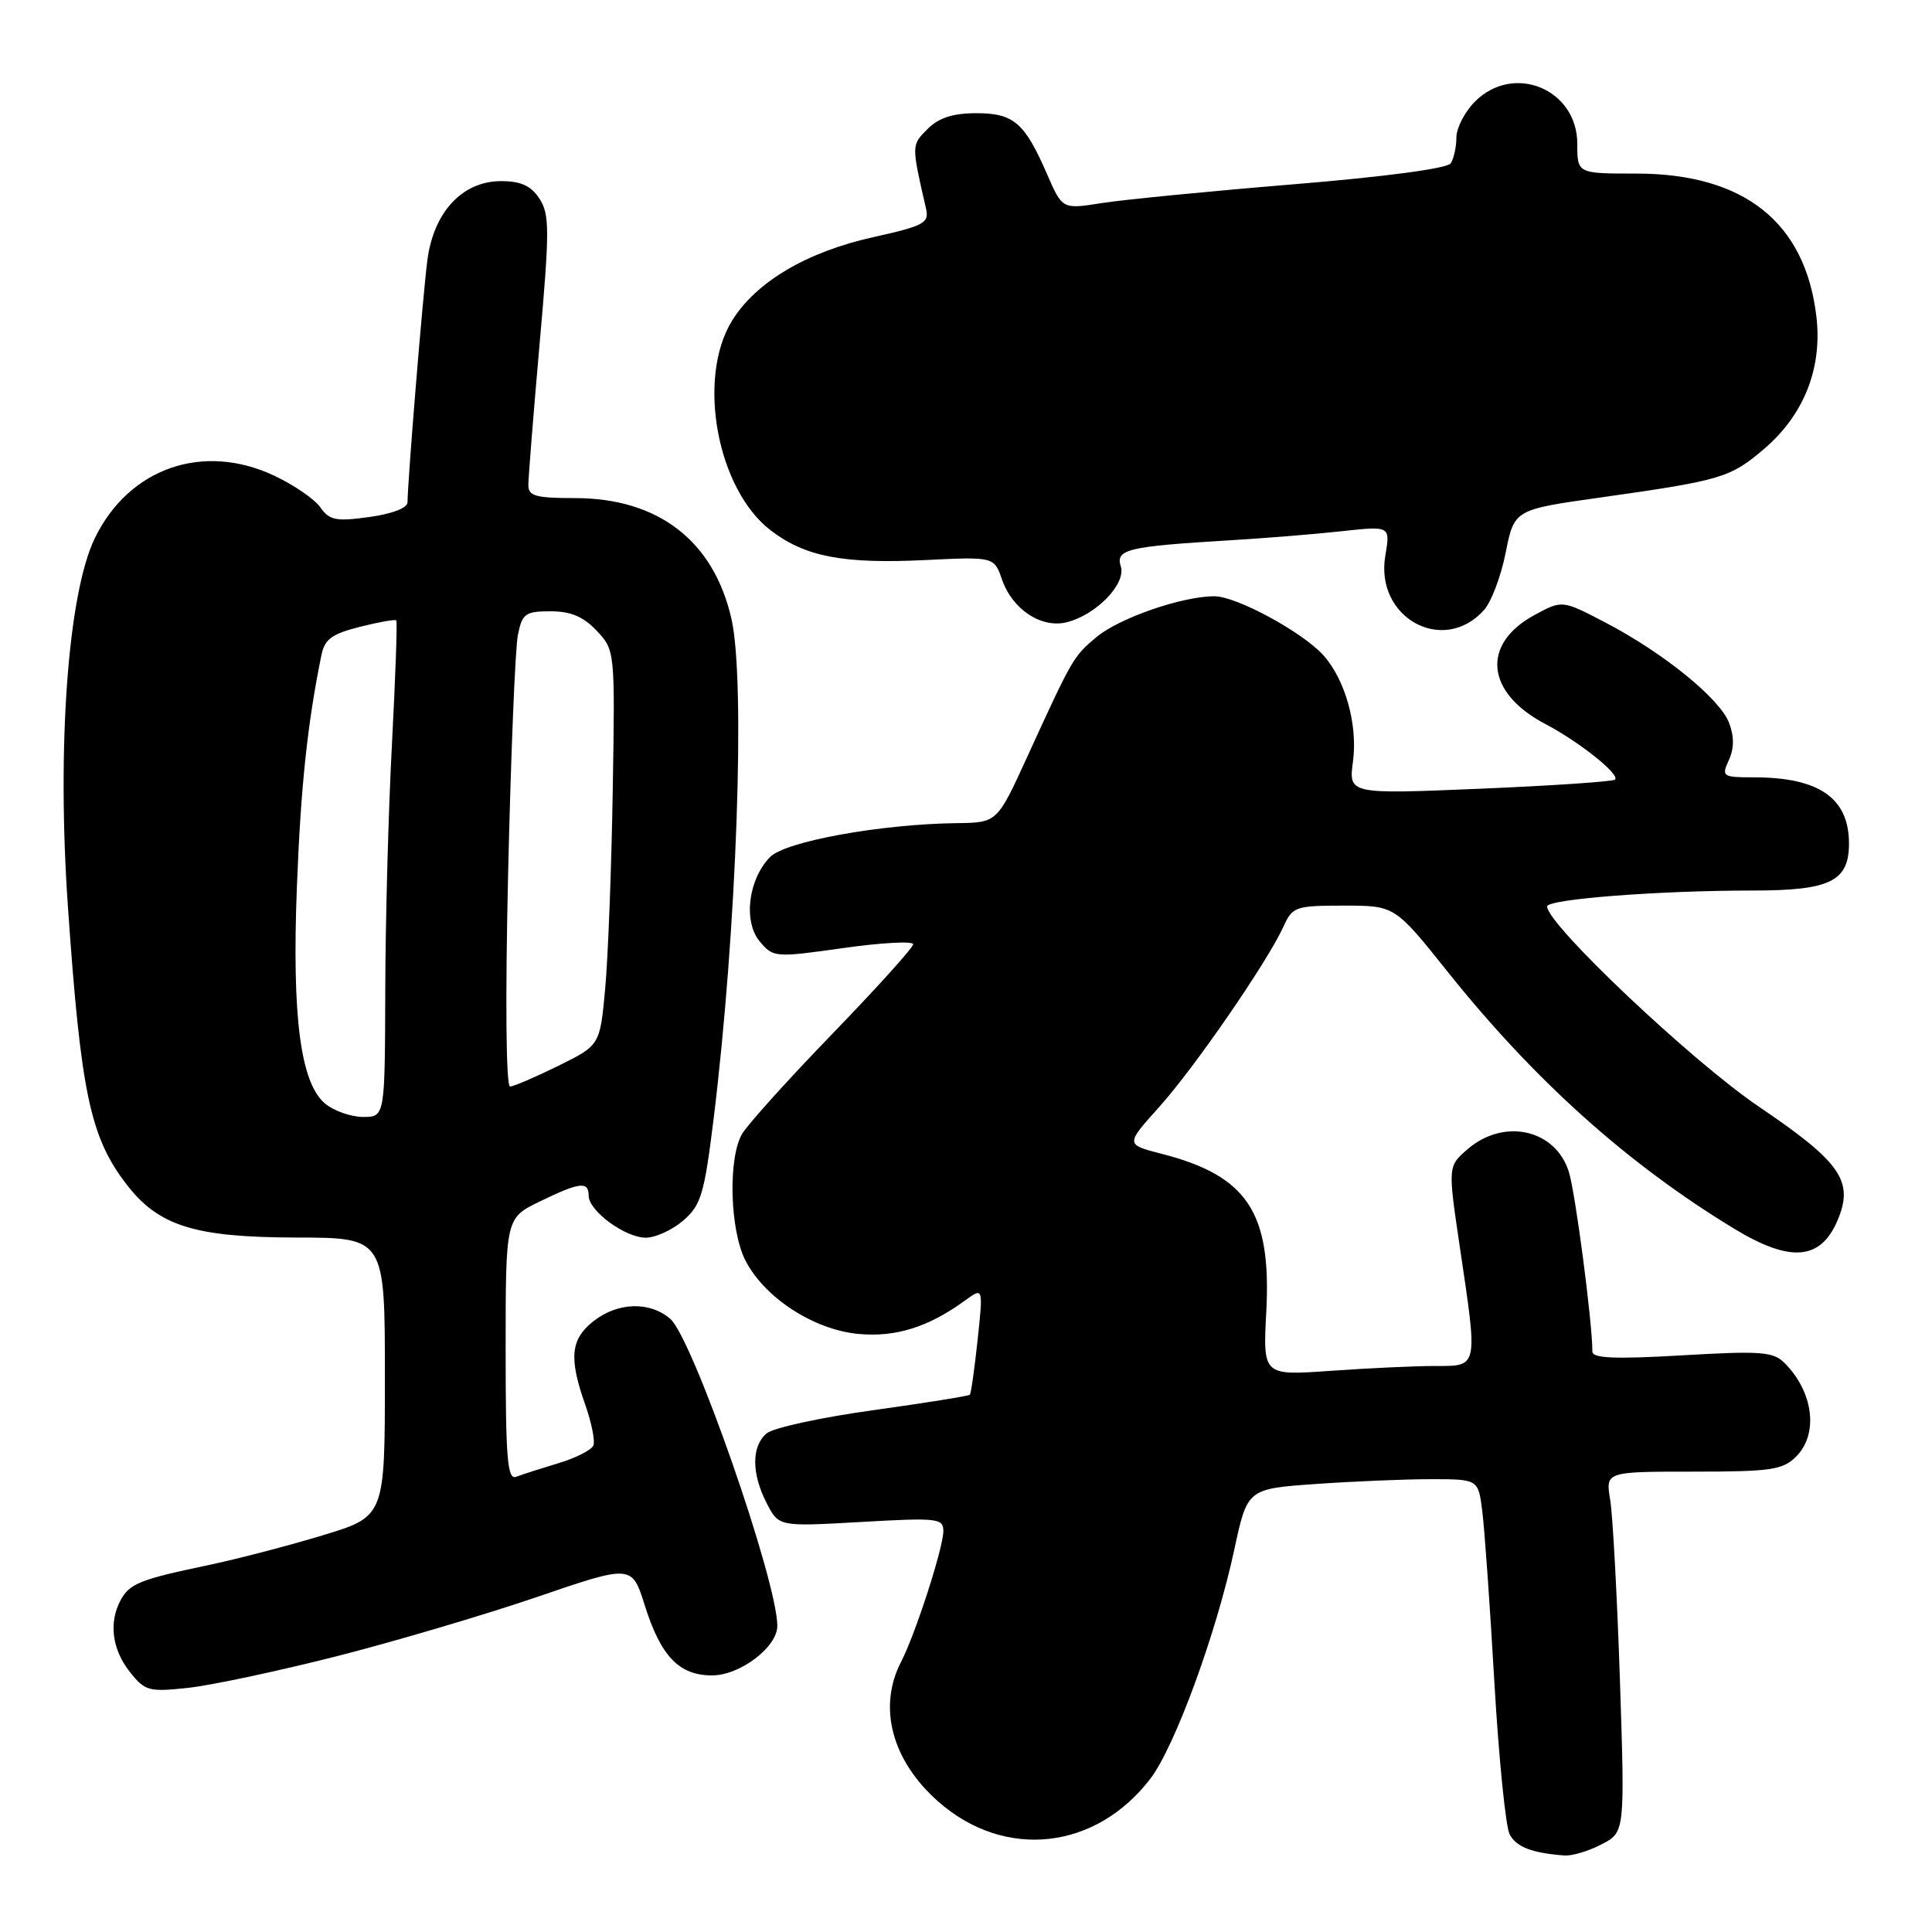 <?xml version="1.0" encoding="UTF-8" standalone="no"?>
<!DOCTYPE svg PUBLIC "-//W3C//DTD SVG 1.1//EN" "http://www.w3.org/Graphics/SVG/1.1/DTD/svg11.dtd" >
<svg xmlns="http://www.w3.org/2000/svg" xmlns:xlink="http://www.w3.org/1999/xlink" version="1.1" viewBox="0 0 256 256">
 <g >
 <path fill="currentColor"
d=" M 212.20 244.39 C 215.31 242.79 215.31 242.79 214.65 222.64 C 214.28 211.56 213.70 200.81 213.36 198.75 C 212.74 195.00 212.74 195.00 224.37 195.00 C 234.67 195.00 236.23 194.77 238.00 193.00 C 240.99 190.01 240.30 184.44 236.46 180.60 C 234.96 179.10 233.33 178.98 222.88 179.59 C 214.02 180.11 211.00 179.98 211.00 179.10 C 211.00 175.21 208.74 157.97 207.87 155.24 C 206.09 149.64 199.29 148.12 194.48 152.26 C 191.85 154.53 191.85 154.53 193.42 165.14 C 195.84 181.40 195.92 181.00 190.15 181.00 C 187.49 181.00 181.27 181.29 176.33 181.64 C 167.34 182.28 167.34 182.28 167.79 173.79 C 168.48 160.61 165.27 155.79 153.87 152.87 C 149.13 151.65 149.13 151.65 153.60 146.68 C 158.30 141.45 167.96 127.42 170.08 122.75 C 171.26 120.14 171.68 120.00 178.07 120.00 C 184.82 120.00 184.82 120.00 191.81 128.75 C 203.33 143.17 215.66 154.23 229.77 162.80 C 237.24 167.34 241.25 167.01 243.50 161.67 C 245.67 156.50 243.92 153.99 233.06 146.64 C 224.22 140.66 205.00 122.49 205.00 120.11 C 205.00 119.14 219.76 118.00 232.32 118.00 C 242.50 118.00 245.00 116.77 245.00 111.78 C 245.00 105.75 241.05 103.00 232.37 103.00 C 228.23 103.00 228.09 102.90 229.08 100.72 C 229.79 99.17 229.80 97.59 229.11 95.78 C 227.88 92.56 220.43 86.51 212.69 82.47 C 207.00 79.50 207.00 79.50 203.32 81.50 C 196.23 85.35 196.88 91.80 204.76 95.93 C 209.24 98.28 214.70 102.63 214.00 103.30 C 213.72 103.56 205.67 104.11 196.10 104.51 C 178.69 105.24 178.69 105.24 179.28 100.87 C 179.92 96.01 178.25 90.05 175.35 86.82 C 172.58 83.75 163.85 79.02 160.93 79.01 C 156.67 78.99 148.28 81.90 145.27 84.43 C 142.22 86.99 142.11 87.18 136.13 100.25 C 132.13 109.00 132.13 109.00 126.81 109.07 C 116.72 109.19 104.07 111.49 102.04 113.56 C 99.14 116.52 98.46 122.13 100.68 124.76 C 102.46 126.88 102.70 126.90 111.75 125.62 C 116.84 124.90 121.00 124.68 121.00 125.12 C 121.00 125.56 116.16 130.92 110.25 137.03 C 104.34 143.14 98.95 149.12 98.29 150.32 C 96.46 153.60 96.72 162.94 98.75 166.97 C 101.23 171.90 107.77 176.18 113.71 176.75 C 118.66 177.22 123.03 175.86 127.89 172.31 C 130.28 170.57 130.28 170.57 129.54 177.54 C 129.13 181.37 128.67 184.64 128.51 184.81 C 128.34 184.98 122.58 185.90 115.70 186.86 C 108.82 187.81 102.48 189.19 101.60 189.92 C 99.56 191.61 99.56 195.25 101.60 199.20 C 103.20 202.29 103.20 202.29 114.10 201.67 C 124.18 201.09 125.00 201.18 125.00 202.86 C 125.00 205.07 121.31 216.50 119.40 220.20 C 116.28 226.23 118.18 233.32 124.36 238.75 C 133.16 246.47 145.21 245.15 152.45 235.66 C 155.68 231.41 161.15 216.49 163.54 205.38 C 165.28 197.28 165.28 197.28 174.29 196.64 C 179.25 196.29 186.14 196.00 189.59 196.00 C 195.88 196.00 195.88 196.00 196.41 200.25 C 196.71 202.59 197.43 212.77 198.01 222.89 C 198.60 233.00 199.51 242.08 200.04 243.07 C 200.93 244.74 203.00 245.54 207.30 245.86 C 208.29 245.94 210.50 245.28 212.20 244.39 Z  M 44.50 219.49 C 52.20 217.53 64.18 213.99 71.12 211.62 C 83.73 207.31 83.73 207.31 85.44 212.73 C 87.57 219.49 89.99 222.00 94.35 222.00 C 98.05 222.00 103.00 218.25 103.00 215.44 C 103.00 209.49 91.78 177.30 88.81 174.75 C 86.09 172.41 81.85 172.54 78.63 175.07 C 75.61 177.45 75.36 179.93 77.53 186.08 C 78.37 188.46 78.87 190.91 78.63 191.52 C 78.40 192.12 76.31 193.19 74.00 193.88 C 71.69 194.58 69.16 195.38 68.40 195.68 C 67.23 196.12 67.00 193.29 67.00 178.81 C 67.00 161.40 67.00 161.40 71.53 159.20 C 76.82 156.63 78.00 156.49 78.00 158.43 C 78.00 160.45 82.83 164.00 85.58 164.00 C 86.85 164.00 89.08 162.98 90.53 161.73 C 92.89 159.70 93.32 158.25 94.55 148.32 C 97.62 123.39 98.80 90.24 96.92 82.00 C 94.57 71.66 87.22 66.00 76.18 66.00 C 70.96 66.00 70.00 65.73 70.01 64.25 C 70.01 63.29 70.68 54.88 71.50 45.57 C 72.84 30.45 72.83 28.40 71.48 26.32 C 70.36 24.61 69.01 24.00 66.40 24.00 C 61.25 24.00 57.43 28.12 56.62 34.55 C 56.01 39.30 54.00 63.94 54.00 66.55 C 54.00 67.31 51.97 68.09 48.92 68.51 C 44.52 69.12 43.65 68.94 42.45 67.23 C 41.69 66.14 38.93 64.24 36.31 63.02 C 26.90 58.59 17.08 62.02 12.57 71.30 C 9.00 78.64 7.52 98.91 9.00 120.15 C 10.71 144.76 11.94 150.62 16.70 156.85 C 20.97 162.45 25.73 163.95 39.25 163.98 C 51.00 164.00 51.00 164.00 51.00 182.47 C 51.00 200.94 51.00 200.94 42.75 203.44 C 38.21 204.82 31.35 206.60 27.50 207.41 C 18.55 209.28 17.16 209.84 15.97 212.05 C 14.40 214.99 14.85 218.54 17.17 221.49 C 19.21 224.08 19.69 224.21 24.92 223.65 C 27.99 223.32 36.80 221.44 44.50 219.49 Z  M 196.62 80.86 C 197.59 79.80 198.89 76.36 199.51 73.23 C 200.65 67.53 200.65 67.53 212.08 65.92 C 228.14 63.65 229.28 63.31 233.80 59.44 C 239.05 54.94 241.49 48.75 240.68 41.93 C 239.20 29.43 231.09 23.00 216.82 23.00 C 209.00 23.00 209.00 23.00 209.00 19.07 C 209.00 11.81 200.58 8.32 195.45 13.45 C 194.10 14.80 192.99 16.94 192.98 18.20 C 192.98 19.47 192.64 21.01 192.23 21.64 C 191.79 22.32 183.57 23.42 171.40 24.42 C 160.35 25.33 148.94 26.45 146.04 26.90 C 140.77 27.74 140.77 27.74 138.76 23.12 C 135.77 16.24 134.34 15.00 129.35 15.00 C 126.26 15.00 124.39 15.61 122.90 17.10 C 120.76 19.24 120.76 19.17 122.70 27.63 C 123.14 29.55 122.47 29.92 115.73 31.42 C 106.89 33.38 100.18 37.35 97.01 42.48 C 92.29 50.12 95.01 64.86 102.15 70.30 C 106.71 73.78 111.75 74.74 122.61 74.21 C 131.72 73.77 131.72 73.77 132.78 76.81 C 134.16 80.77 138.00 83.29 141.35 82.45 C 145.27 81.47 149.25 77.35 148.51 75.04 C 147.80 72.79 149.38 72.41 163.00 71.59 C 167.68 71.31 174.36 70.77 177.86 70.38 C 184.23 69.69 184.23 69.69 183.56 73.64 C 182.17 81.85 191.21 86.84 196.62 80.86 Z  M 43.10 146.25 C 39.82 143.54 38.67 134.77 39.34 117.50 C 39.85 104.28 40.73 95.93 42.58 86.85 C 43.01 84.70 43.95 84.00 47.68 83.06 C 50.19 82.43 52.36 82.04 52.51 82.20 C 52.66 82.37 52.40 89.70 51.94 98.50 C 51.47 107.30 51.07 122.04 51.05 131.25 C 51.00 148.00 51.00 148.00 48.11 148.00 C 46.52 148.00 44.27 147.21 43.10 146.25 Z  M 67.33 115.66 C 67.69 100.08 68.27 85.90 68.62 84.16 C 69.19 81.30 69.60 81.00 72.95 81.00 C 75.64 81.00 77.31 81.71 79.08 83.59 C 81.49 86.17 81.50 86.27 81.19 104.84 C 81.02 115.10 80.57 126.88 80.19 131.00 C 79.50 138.50 79.50 138.50 74.00 141.22 C 70.97 142.71 68.09 143.95 67.59 143.97 C 67.05 143.99 66.94 132.53 67.33 115.66 Z "/>
</g>
</svg>